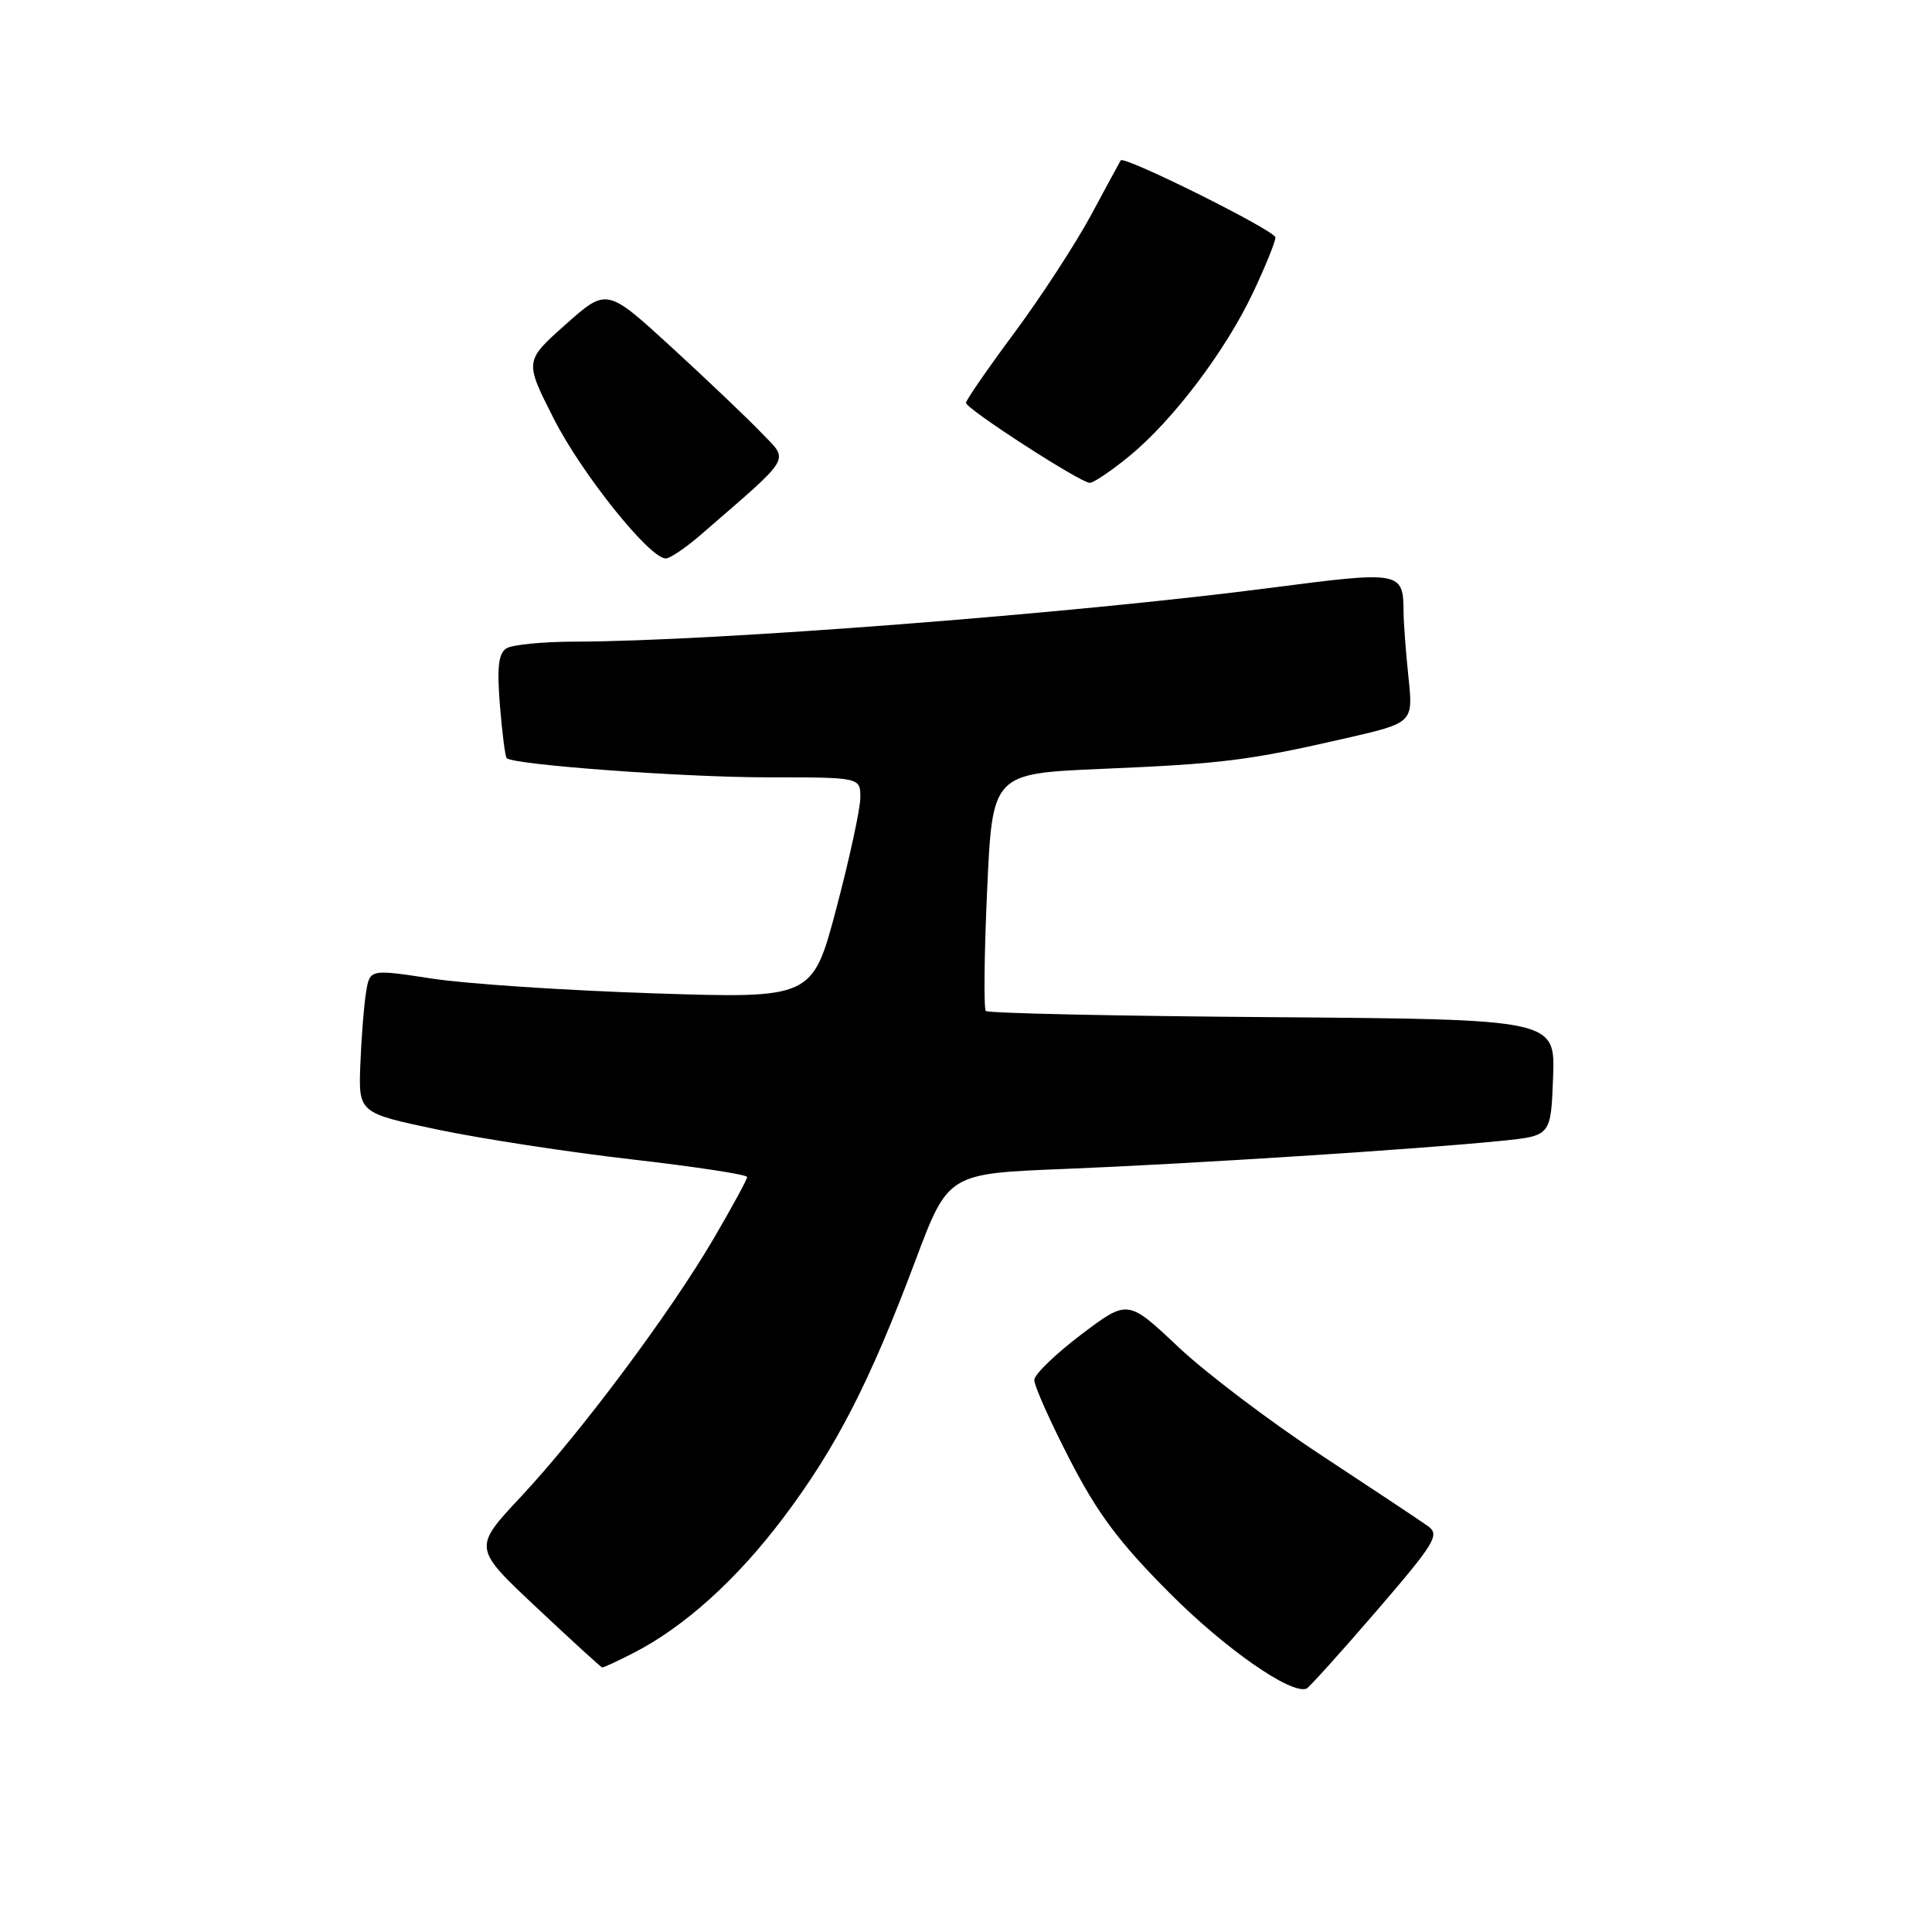 <?xml version="1.0" encoding="UTF-8" standalone="no"?>
<!DOCTYPE svg PUBLIC "-//W3C//DTD SVG 1.1//EN" "http://www.w3.org/Graphics/SVG/1.1/DTD/svg11.dtd" >
<svg xmlns="http://www.w3.org/2000/svg" xmlns:xlink="http://www.w3.org/1999/xlink" version="1.1" viewBox="0 0 256 256">
 <g >
 <path fill="currentColor"
d=" M 182.36 213.50 C 190.14 204.46 190.80 203.38 189.24 202.24 C 188.28 201.55 181.93 197.33 175.13 192.86 C 168.32 188.39 159.76 181.91 156.10 178.45 C 149.44 172.17 149.44 172.17 143.27 176.83 C 139.88 179.40 137.08 182.10 137.05 182.84 C 137.02 183.58 139.12 188.30 141.72 193.34 C 145.42 200.54 148.26 204.34 154.97 211.08 C 162.32 218.46 171.07 224.57 173.12 223.75 C 173.46 223.61 177.62 219.00 182.36 213.50 Z  M 83.86 219.07 C 90.62 215.62 97.60 209.34 103.79 201.12 C 110.80 191.82 115.25 183.15 121.31 167.00 C 125.63 155.50 125.63 155.50 141.06 154.89 C 157.53 154.23 188.27 152.26 199.00 151.16 C 205.50 150.50 205.50 150.50 205.79 142.78 C 206.08 135.07 206.08 135.07 168.62 134.78 C 148.02 134.63 130.92 134.26 130.63 133.96 C 130.34 133.67 130.41 126.47 130.80 117.96 C 131.50 102.50 131.50 102.50 146.00 101.88 C 162.03 101.20 165.41 100.78 178.38 97.81 C 187.26 95.77 187.26 95.77 186.63 89.74 C 186.28 86.42 185.99 82.54 185.98 81.10 C 185.95 75.70 185.64 75.64 168.39 77.89 C 142.23 81.29 94.56 84.98 76.21 85.02 C 71.97 85.02 67.87 85.43 67.10 85.91 C 66.05 86.58 65.84 88.40 66.24 93.45 C 66.54 97.12 66.94 100.27 67.14 100.46 C 68.05 101.34 90.58 103.00 101.67 103.00 C 114.00 103.00 114.00 103.00 114.00 105.68 C 114.00 107.15 112.57 113.74 110.83 120.33 C 107.66 132.31 107.66 132.31 86.58 131.62 C 74.99 131.24 61.79 130.37 57.26 129.67 C 49.01 128.41 49.01 128.41 48.51 131.45 C 48.23 133.13 47.89 137.42 47.75 140.99 C 47.50 147.47 47.50 147.47 58.00 149.68 C 63.78 150.89 75.36 152.67 83.75 153.63 C 92.14 154.59 99.00 155.64 99.00 155.96 C 99.00 156.28 97.01 159.94 94.58 164.09 C 88.80 173.97 76.92 189.88 69.00 198.35 C 62.68 205.10 62.68 205.10 71.09 213.00 C 75.72 217.35 79.63 220.92 79.79 220.95 C 79.95 220.98 81.78 220.13 83.86 219.07 Z  M 92.87 70.85 C 105.19 60.16 104.58 61.20 100.86 57.32 C 99.01 55.39 93.65 50.29 88.95 45.98 C 80.40 38.15 80.40 38.15 74.95 42.99 C 69.50 47.84 69.50 47.84 73.38 55.48 C 77.09 62.79 86.07 74.00 88.22 74.00 C 88.78 74.00 90.87 72.58 92.87 70.85 Z  M 149.63 60.45 C 155.41 55.71 162.36 46.54 166.02 38.80 C 167.66 35.34 169.00 32.03 169.00 31.46 C 169.00 30.57 148.94 20.58 148.50 21.25 C 148.41 21.39 146.64 24.65 144.57 28.50 C 142.49 32.35 137.91 39.38 134.40 44.11 C 130.88 48.85 128.00 53.02 128.00 53.38 C 128.00 54.17 143.14 63.96 144.40 63.98 C 144.89 63.99 147.24 62.40 149.63 60.45 Z "/>
</g>
</svg>